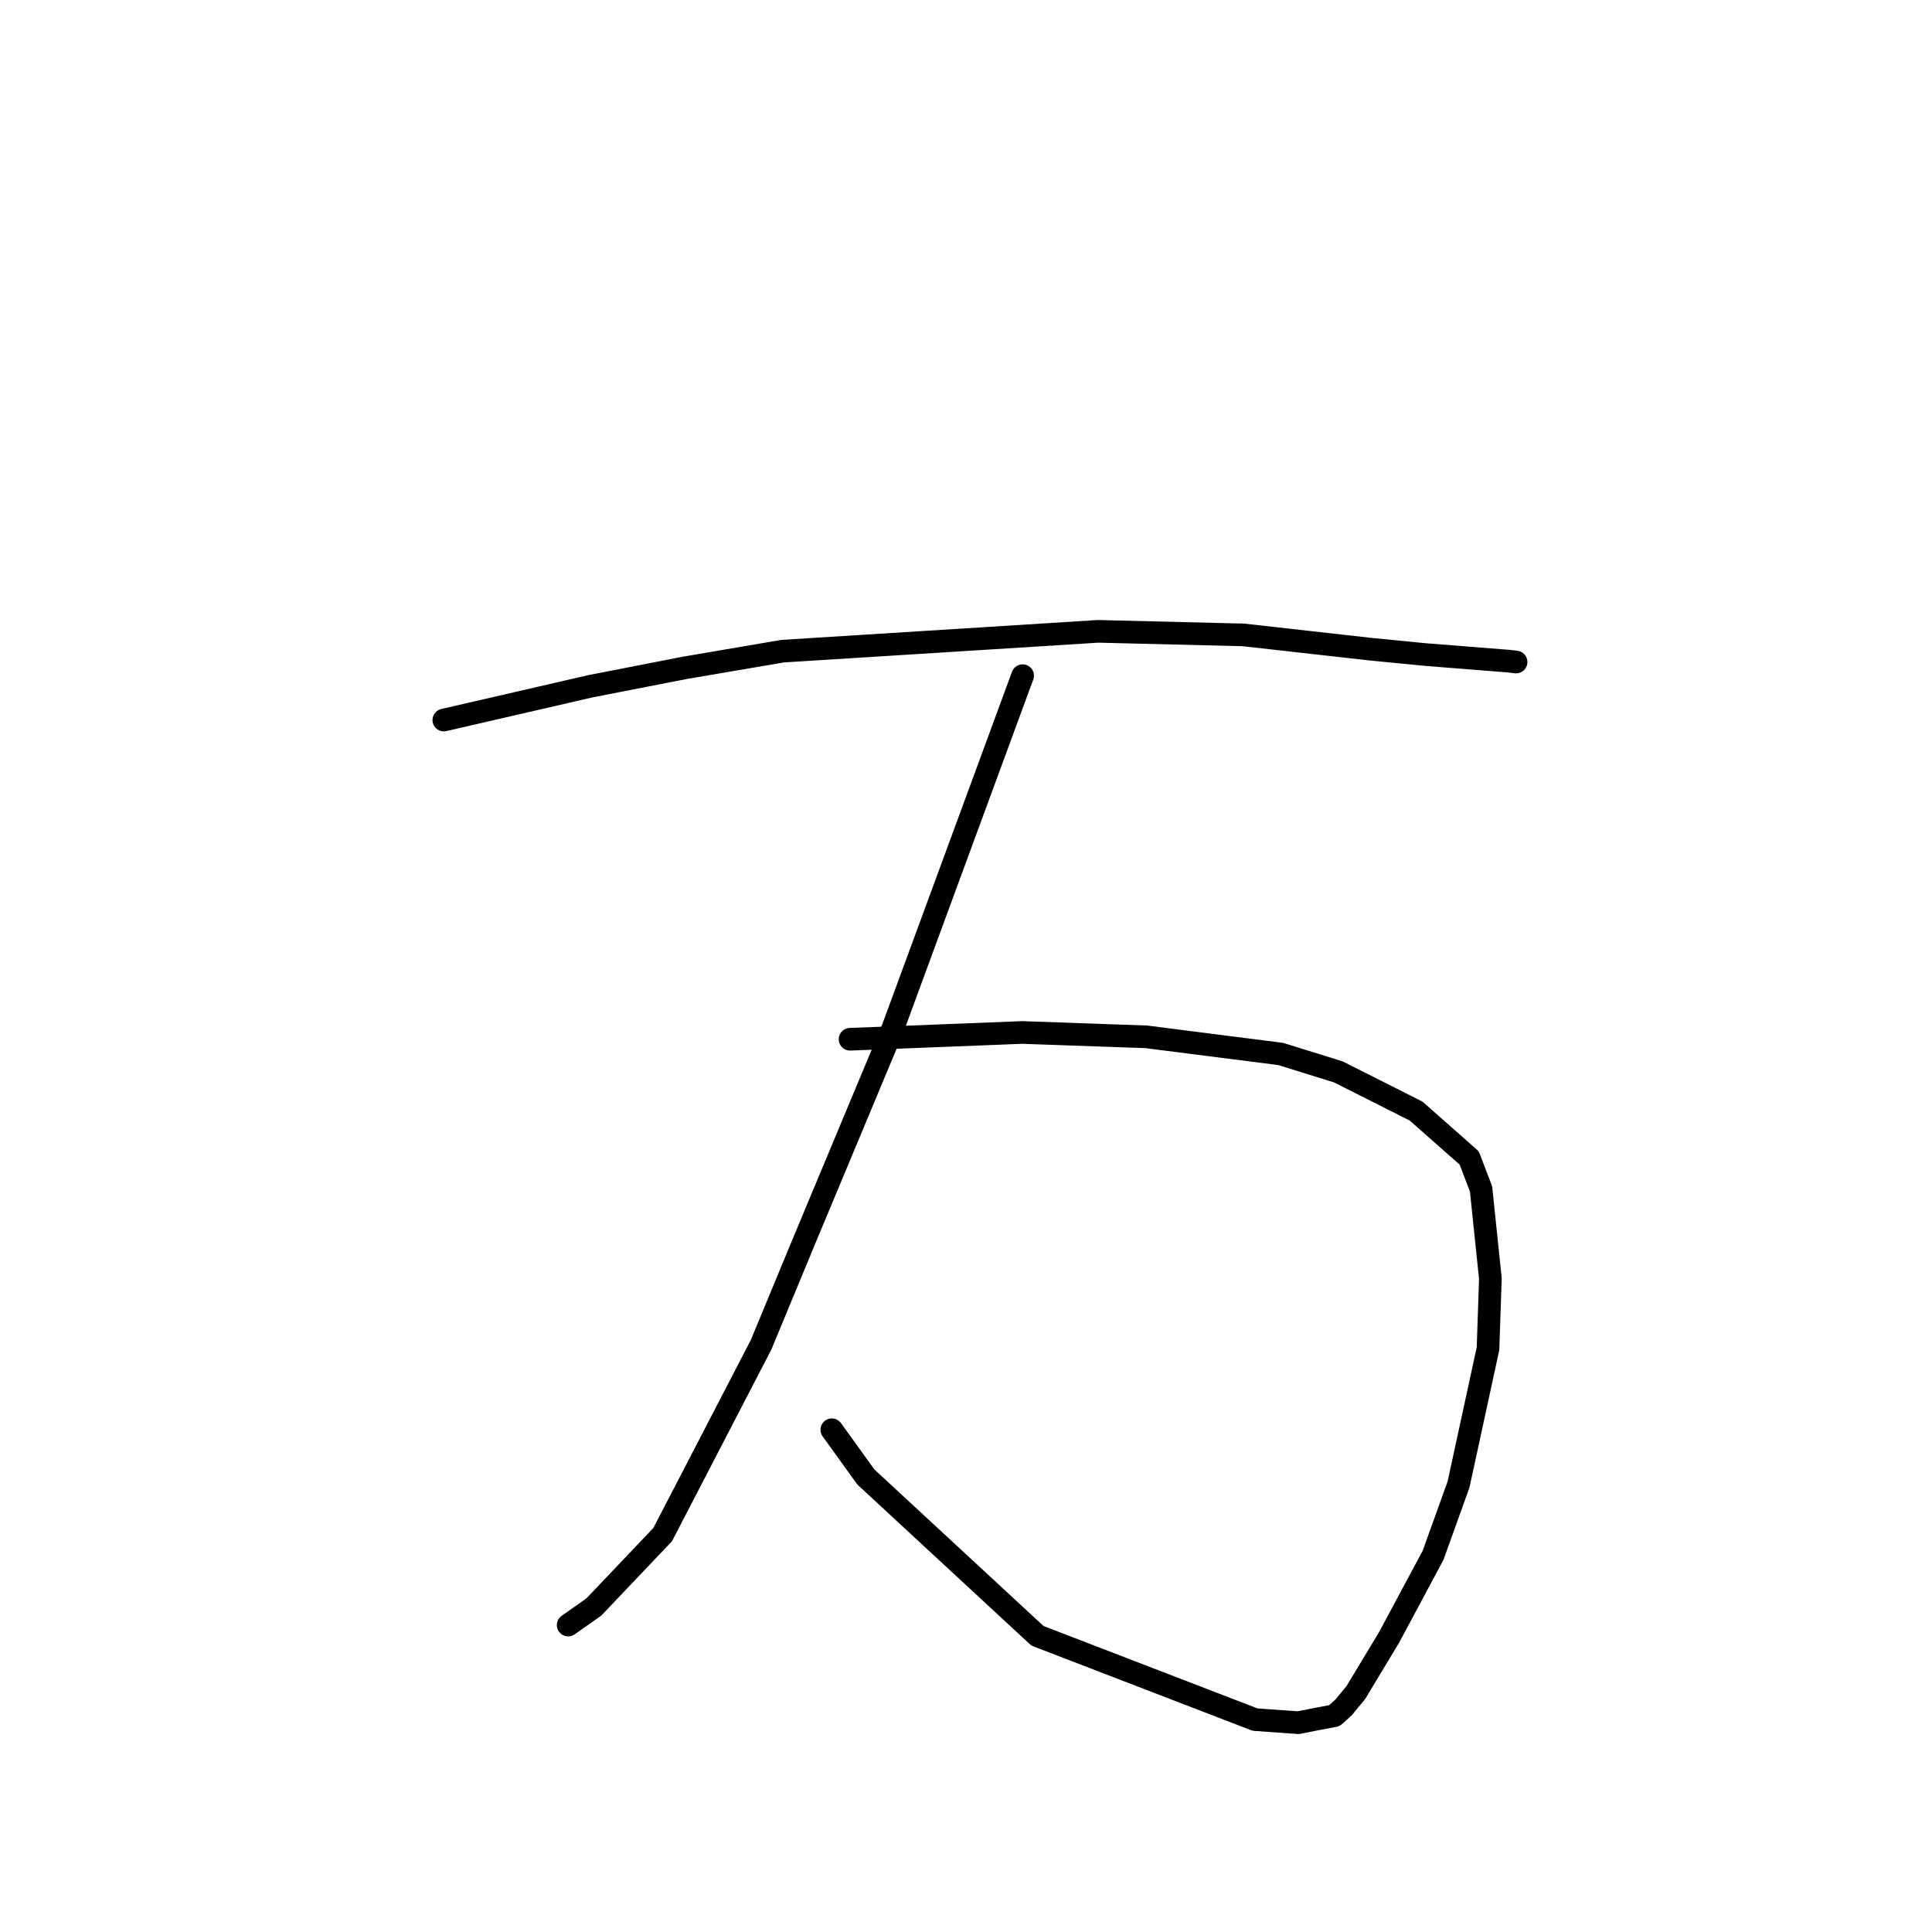 <?xml version="1.0" standalone="no"?>
    <svg width="256" height="256" xmlns="http://www.w3.org/2000/svg" version="1.1">
    <polyline stroke="black" stroke-width="3" stroke-linecap="round" fill="transparent" stroke-linejoin="round" points="58.81 95.41 68.502 93.176 78.194 90.941 90.75 88.492 103.699 86.284 145.511 83.656 164.761 84.129 181.651 86.025 188.804 86.726 199.993 87.612 200.881 87.72 200.889 87.721 200.889 87.721 200.889 87.721 200.889 87.721 " />
        <polyline stroke="black" stroke-width="3" stroke-linecap="round" fill="transparent" stroke-linejoin="round" points="112.636 137.707 124.039 137.258 135.442 136.808 151.887 137.386 169.703 139.657 177.331 142.029 187.641 147.225 194.681 153.44 196.247 157.546 197.483 169.43 197.169 178.699 193.266 196.693 189.888 206.088 184.067 216.953 179.657 224.269 178.026 226.244 176.816 227.34 174.073 227.859 172.012 228.264 166.298 227.855 137.468 216.753 114.728 195.704 110.219 189.448 " />
        <polyline stroke="black" stroke-width="3" stroke-linecap="round" fill="transparent" stroke-linejoin="round" points="135.503 89.529 126.895 112.922 118.287 136.315 106.493 164.562 100.853 178.179 87.807 203.343 78.681 212.943 75.286 215.329 " />
        </svg>